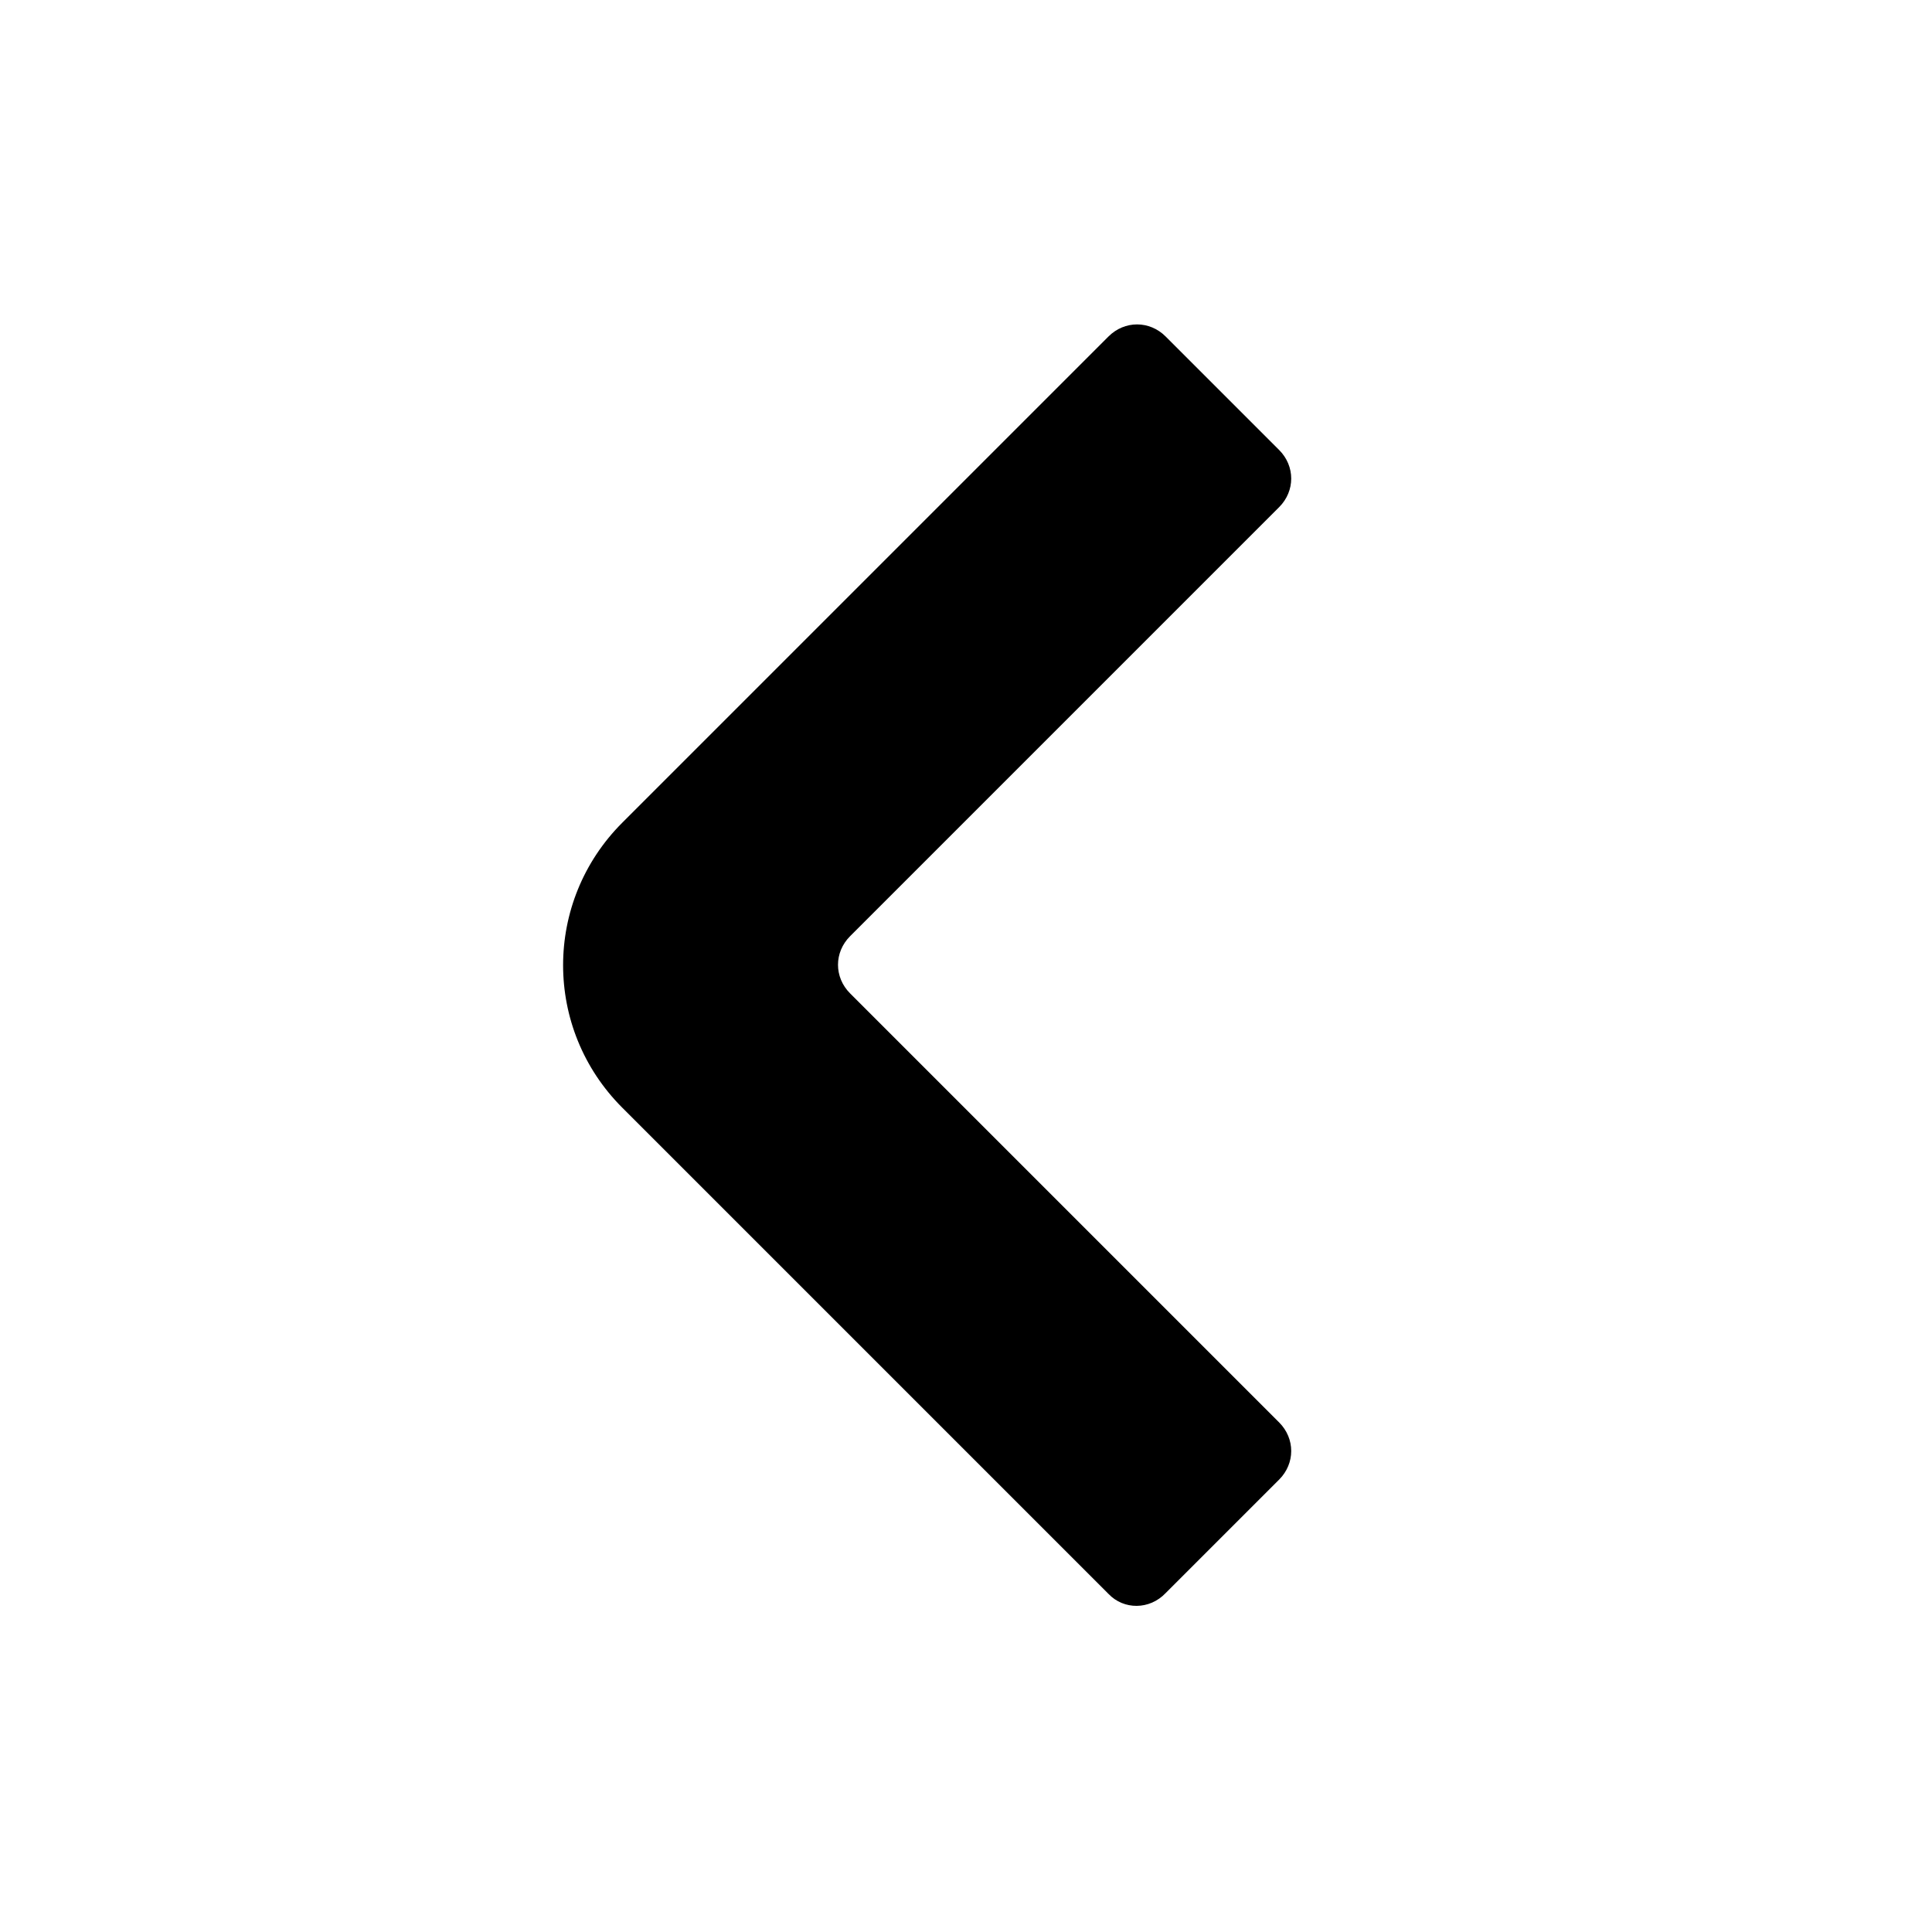 <svg width="24" height="24" viewBox="0 0 24 24" xmlns="http://www.w3.org/2000/svg" fill="currentColor"><path d="M13.77 19.8l-6.04-6.04c-.98-.98-.98-2.56 0-3.54l6.04-6.04c.2-.2.51-.2.71 0l1.41 1.41c.2.2.2.51 0 .71l-5.33 5.33c-.2.2-.2.51 0 .71l5.33 5.33c.2.2.2.51 0 .71l-1.41 1.41c-.2.21-.52.21-.71.01z"/></svg>